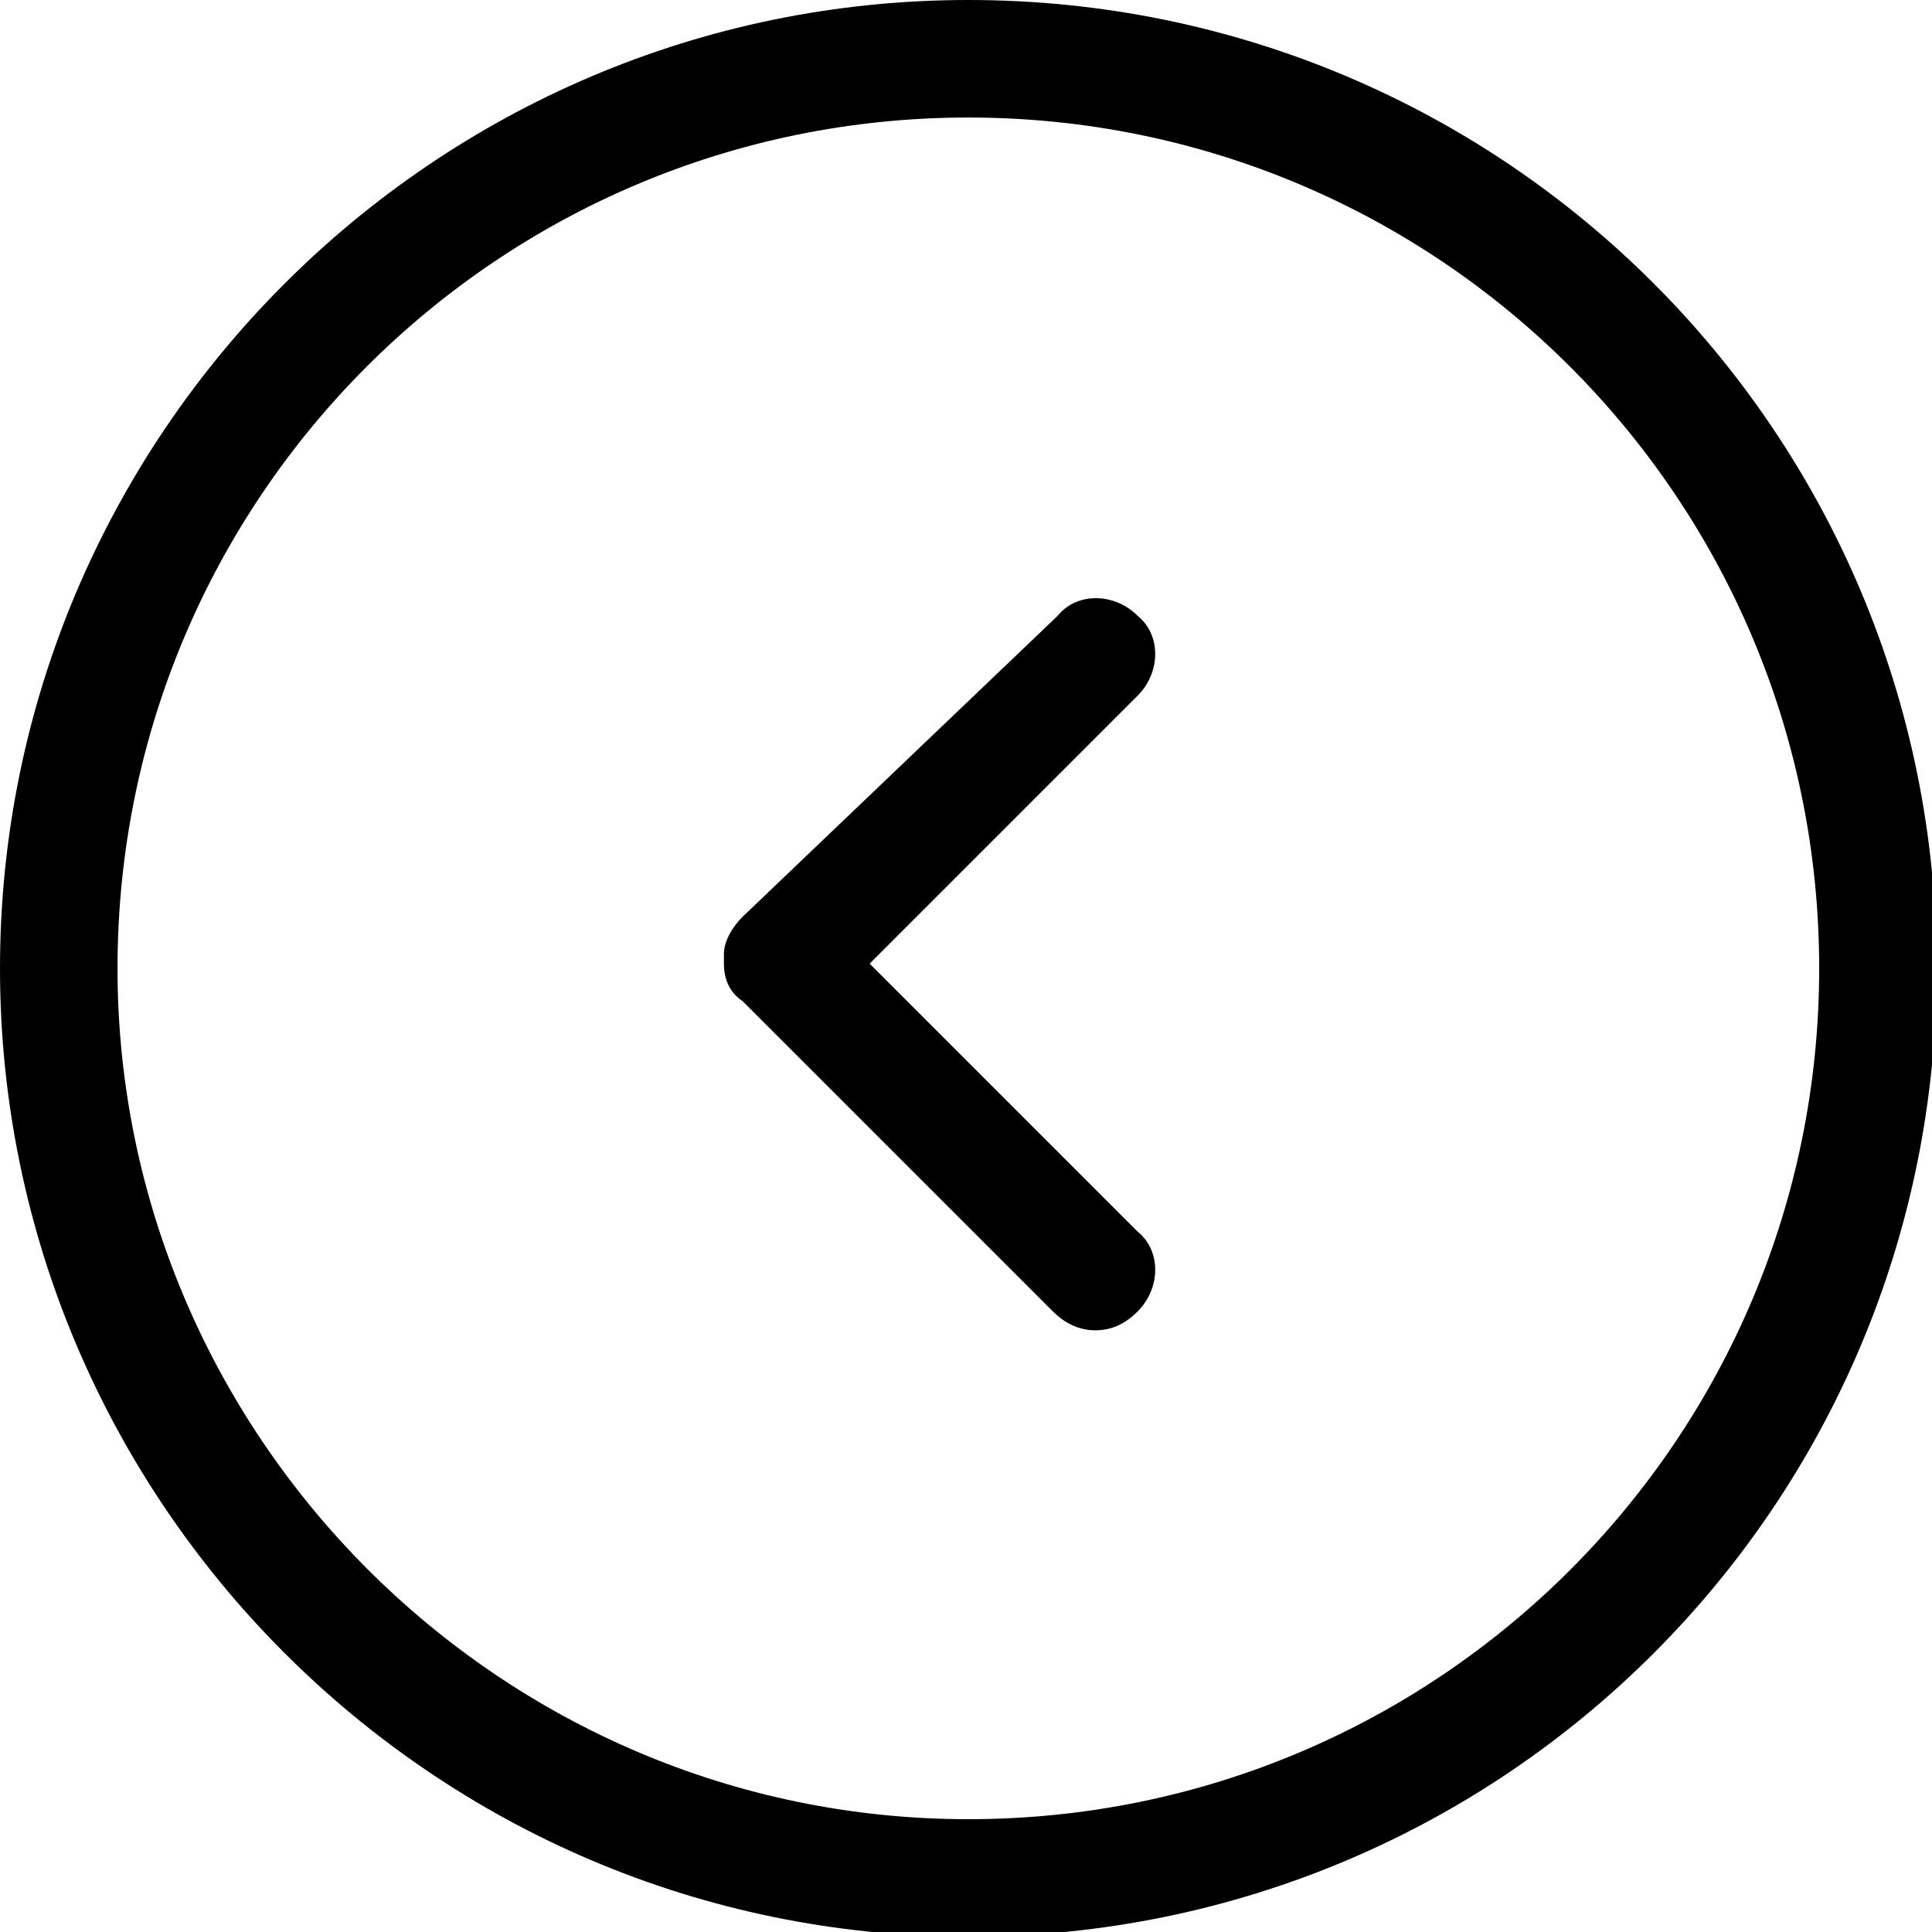 <?xml version="1.0" encoding="utf-8"?>
<!-- Generator: Adobe Illustrator 18.0.0, SVG Export Plug-In . SVG Version: 6.00 Build 0)  -->
<!DOCTYPE svg PUBLIC "-//W3C//DTD SVG 1.1//EN" "http://www.w3.org/Graphics/SVG/1.1/DTD/svg11.dtd">
<svg version="1.1" id="Layer_2" xmlns="http://www.w3.org/2000/svg" xmlns:xlink="http://www.w3.org/1999/xlink" x="0px" y="0px"
	 viewBox="22.2 18.5 41.1 41.1" enable-background="new 22.2 18.5 41.1 41.1" xml:space="preserve">
<g>
	<path d="M22.2,39.1c0,11.3,9.2,20.6,20.6,20.6s20.6-9.2,20.6-20.6s-9.2-20.6-20.6-20.6C31.4,18.5,22.2,27.8,22.2,39.1z M24.7,39.1
		c0-10,8.1-18.1,18.1-18.1s18.1,8.1,18.1,18.1s-8.1,18.1-18.1,18.1S24.7,49,24.7,39.1z"/>
	<path d="M37.6,38.8c0,0.1,0,0.1,0,0.2c0,0.3,0.1,0.6,0.4,0.8l6.6,6.6c0.2,0.2,0.5,0.4,0.9,0.4c0.3,0,0.6-0.1,0.9-0.4
		c0.5-0.5,0.5-1.3,0-1.7l-5.7-5.7l5.7-5.7c0.5-0.5,0.5-1.3,0-1.7c-0.5-0.5-1.3-0.5-1.7,0L38,38C37.8,38.2,37.6,38.5,37.6,38.8z"/>
</g>
</svg>
